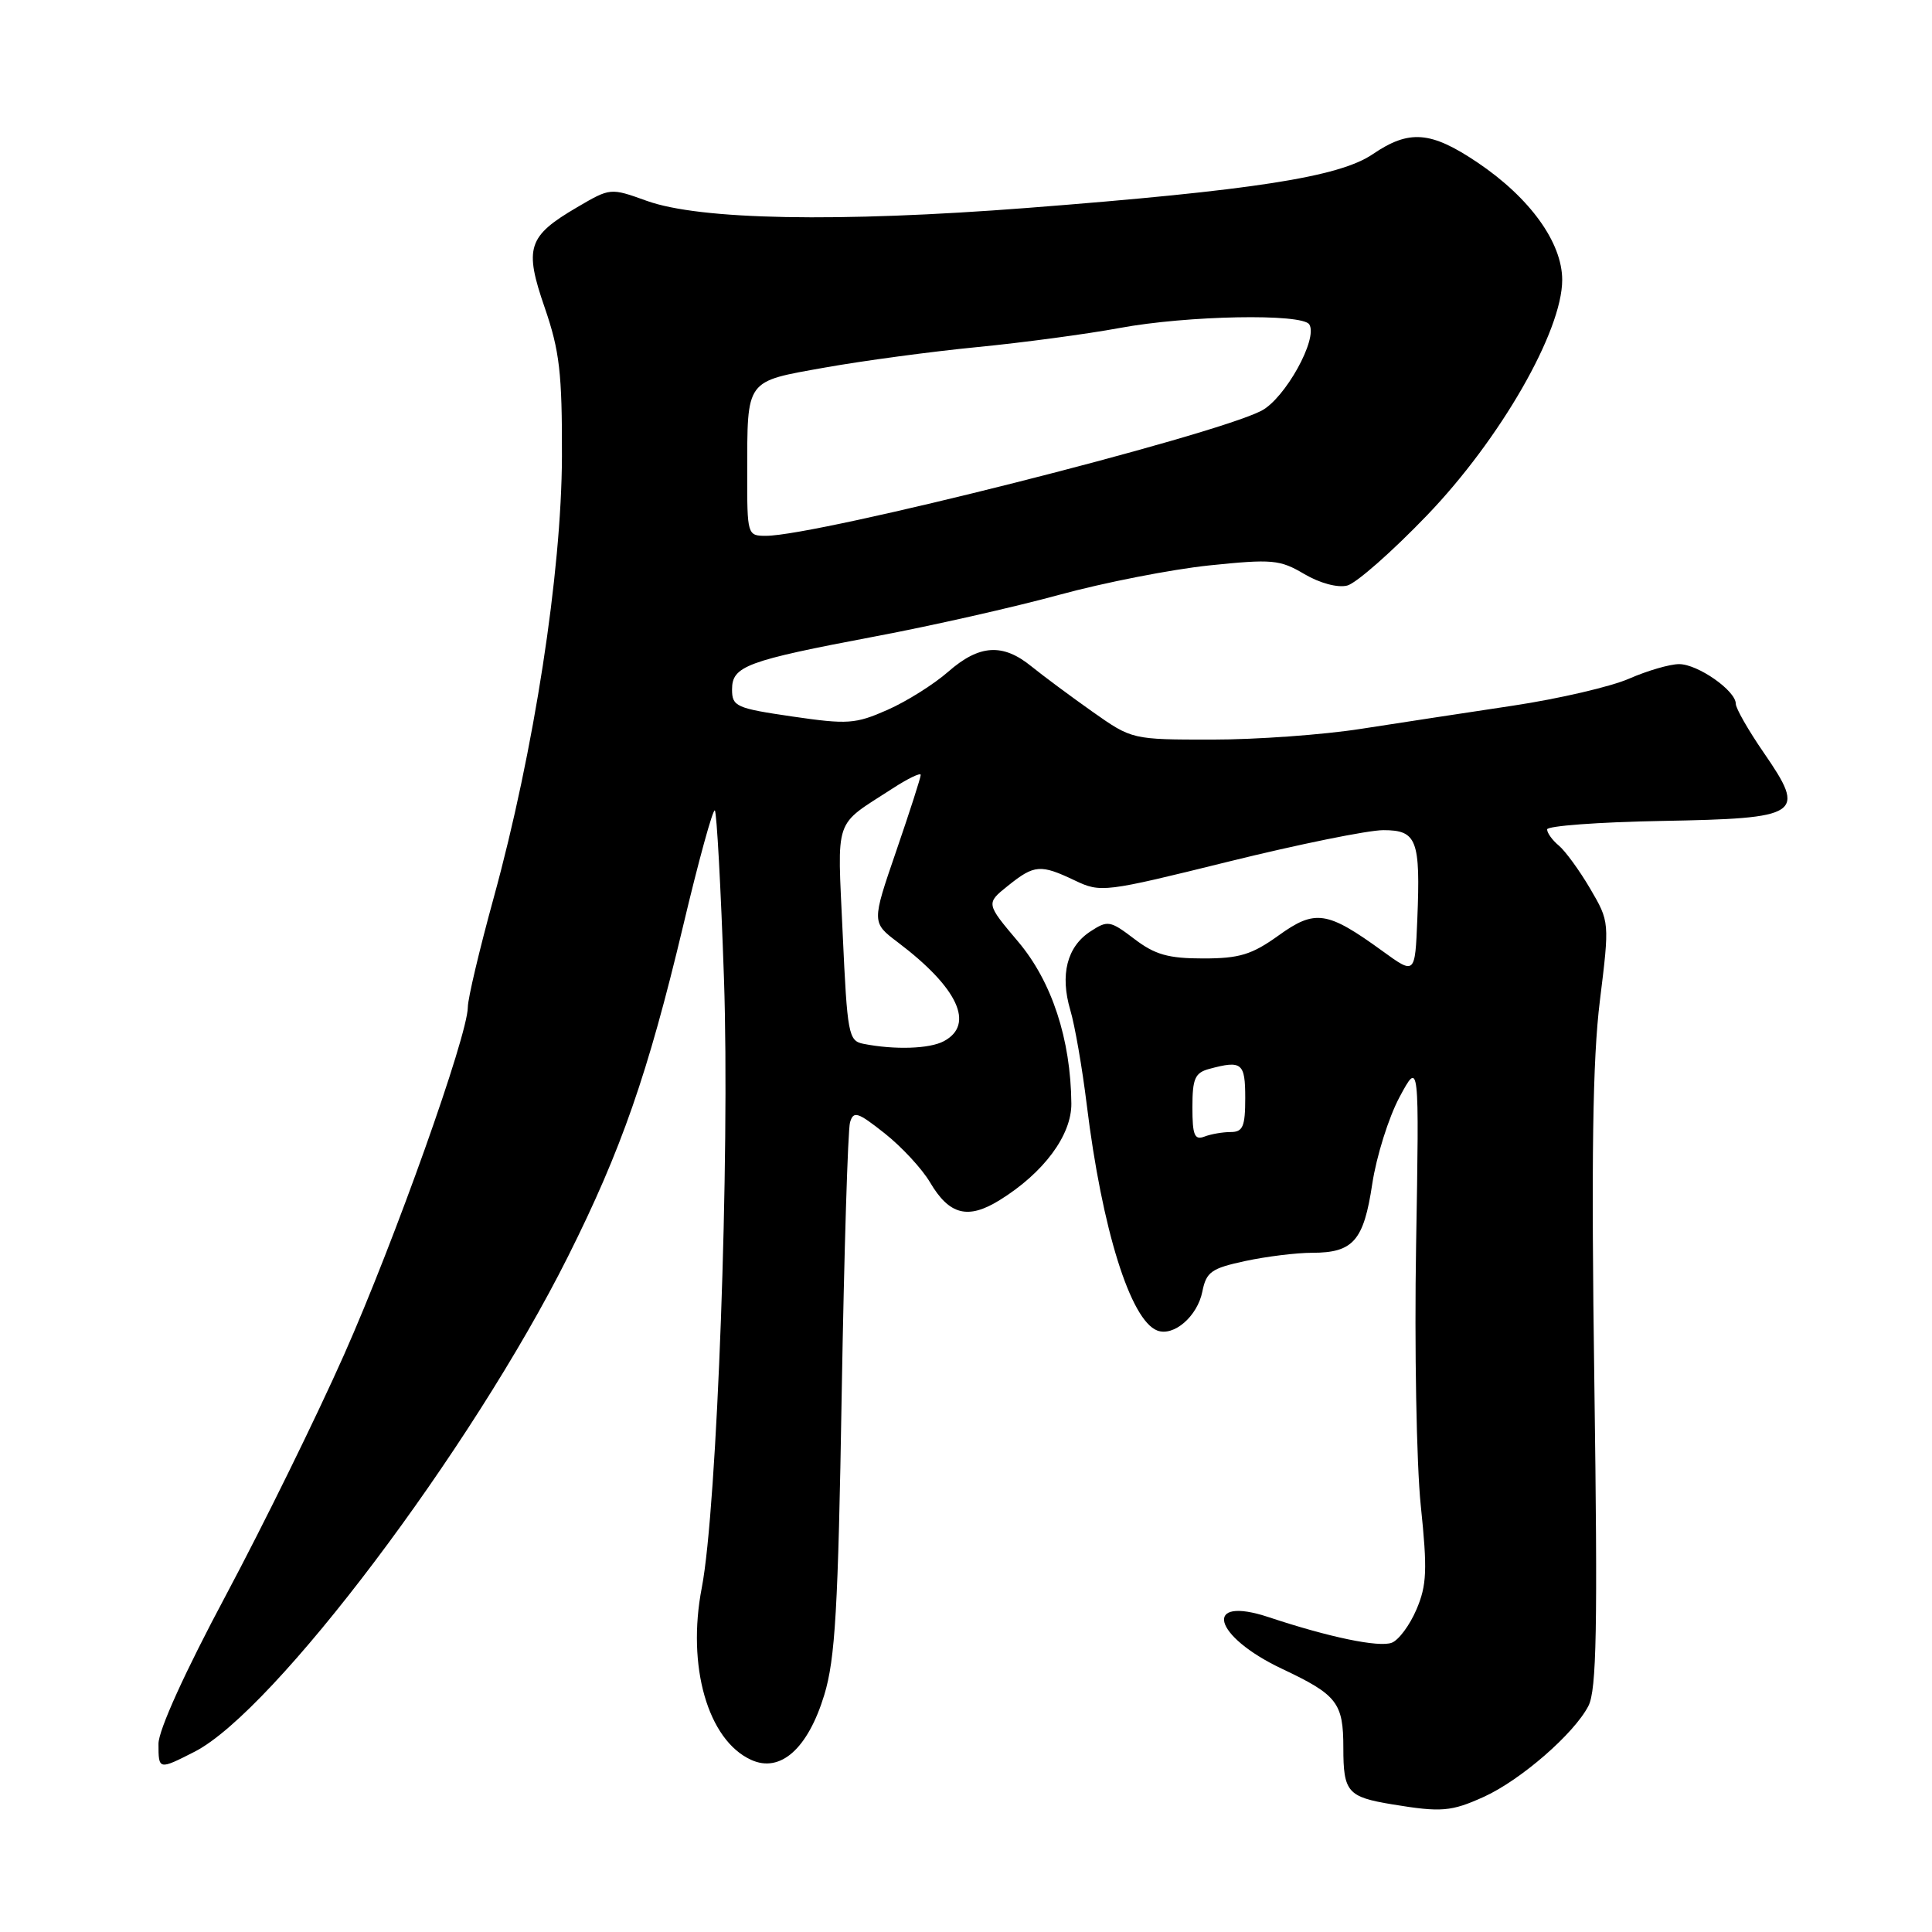 <?xml version="1.0" encoding="UTF-8" standalone="no"?>
<!DOCTYPE svg PUBLIC "-//W3C//DTD SVG 1.1//EN" "http://www.w3.org/Graphics/SVG/1.1/DTD/svg11.dtd" >
<svg xmlns="http://www.w3.org/2000/svg" xmlns:xlink="http://www.w3.org/1999/xlink" version="1.1" viewBox="0 0 256 256">
 <g >
 <path fill="currentColor"
d=" M 196.64 238.08 C 201.51 235.86 208.57 229.73 210.47 226.05 C 211.56 223.94 211.71 215.81 211.26 183.27 C 210.84 153.51 211.03 140.37 211.99 132.62 C 213.28 122.15 213.28 122.15 210.70 117.74 C 209.28 115.32 207.41 112.76 206.56 112.05 C 205.70 111.34 205.00 110.37 205.00 109.90 C 205.00 109.44 211.81 108.93 220.14 108.78 C 238.71 108.44 239.39 107.99 233.71 99.74 C 231.67 96.78 230.00 93.86 230.00 93.25 C 230.00 91.52 224.97 88.00 222.49 88.00 C 221.26 88.00 218.28 88.87 215.88 89.92 C 213.47 90.98 206.55 92.59 200.50 93.50 C 194.45 94.41 185.39 95.79 180.38 96.57 C 175.36 97.36 166.47 98.00 160.63 98.00 C 150.00 98.00 150.00 98.00 144.75 94.30 C 141.86 92.26 138.23 89.56 136.67 88.30 C 132.87 85.20 129.75 85.41 125.64 89.01 C 123.76 90.66 120.14 92.94 117.60 94.06 C 113.34 95.94 112.33 96.01 104.99 94.94 C 97.54 93.85 97.00 93.61 97.00 91.36 C 97.00 88.26 98.88 87.56 115.96 84.33 C 123.41 82.93 134.38 80.45 140.34 78.82 C 146.30 77.19 155.26 75.44 160.24 74.92 C 168.58 74.06 169.59 74.15 172.82 76.06 C 174.87 77.27 177.24 77.91 178.51 77.59 C 179.70 77.29 184.46 73.10 189.10 68.27 C 198.80 58.17 207.00 43.89 207.00 37.09 C 207.00 32.14 202.73 26.22 195.79 21.54 C 189.58 17.36 186.73 17.14 181.88 20.44 C 177.43 23.46 166.04 25.23 136.14 27.55 C 111.06 29.49 92.72 29.15 85.69 26.61 C 80.88 24.88 80.88 24.88 76.46 27.47 C 69.92 31.30 69.43 32.83 72.19 40.80 C 74.15 46.50 74.49 49.44 74.46 60.50 C 74.41 75.87 70.75 99.56 65.42 118.95 C 63.54 125.79 61.99 132.32 61.99 133.45 C 61.97 137.24 52.29 164.42 45.58 179.53 C 41.93 187.76 34.90 202.06 29.97 211.31 C 24.51 221.53 21.00 229.26 21.00 231.06 C 21.00 234.54 21.02 234.54 25.79 232.11 C 36.31 226.73 62.44 192.09 75.26 166.50 C 82.33 152.38 85.85 142.28 90.51 122.72 C 92.57 114.03 94.47 107.14 94.72 107.39 C 94.97 107.64 95.52 117.67 95.93 129.67 C 96.73 153.11 95.03 199.83 92.99 210.38 C 90.98 220.77 93.79 230.58 99.53 233.19 C 103.40 234.96 107.05 231.72 109.22 224.59 C 110.67 219.83 111.06 213.14 111.53 184.69 C 111.85 165.88 112.35 149.70 112.63 148.73 C 113.09 147.16 113.64 147.34 117.23 150.18 C 119.48 151.96 122.18 154.88 123.23 156.66 C 125.78 160.99 128.25 161.63 132.45 159.03 C 138.29 155.42 142.00 150.42 141.96 146.22 C 141.88 137.70 139.38 130.08 134.93 124.80 C 130.63 119.71 130.63 119.71 133.57 117.36 C 137.06 114.56 137.87 114.50 142.43 116.67 C 145.85 118.30 146.33 118.24 162.78 114.17 C 172.05 111.88 181.28 110.00 183.30 110.00 C 187.75 110.00 188.23 111.27 187.80 121.84 C 187.50 129.15 187.50 129.15 183.20 126.03 C 175.85 120.70 174.27 120.46 169.41 123.96 C 165.87 126.50 164.23 127.00 159.43 127.00 C 154.80 127.00 153.04 126.50 150.30 124.41 C 147.09 121.97 146.78 121.92 144.47 123.43 C 141.38 125.45 140.44 129.16 141.82 133.84 C 142.42 135.85 143.40 141.49 144.00 146.38 C 146.02 162.87 149.79 174.94 153.34 176.30 C 155.52 177.14 158.67 174.42 159.32 171.13 C 159.84 168.53 160.51 168.06 165.01 167.09 C 167.81 166.49 171.79 166.00 173.86 166.00 C 179.31 166.00 180.70 164.41 181.83 156.88 C 182.38 153.24 184.00 148.07 185.44 145.38 C 188.06 140.50 188.06 140.50 187.64 165.00 C 187.41 178.47 187.69 194.00 188.26 199.50 C 189.15 208.04 189.06 210.05 187.69 213.26 C 186.81 215.33 185.34 217.32 184.42 217.67 C 182.72 218.32 176.13 216.95 168.13 214.29 C 159.29 211.35 160.68 216.78 169.88 221.13 C 177.19 224.58 178.00 225.62 178.00 231.60 C 178.00 237.47 178.56 238.11 184.50 239.09 C 190.99 240.16 192.29 240.05 196.64 238.08 Z  M 158.00 146.72 C 158.00 142.91 158.34 142.14 160.25 141.63 C 164.56 140.47 165.00 140.83 165.00 145.50 C 165.00 149.27 164.69 150.00 163.08 150.00 C 162.03 150.00 160.45 150.27 159.58 150.61 C 158.28 151.10 158.00 150.41 158.00 146.72 Z  M 114.40 138.31 C 112.43 137.92 112.27 137.07 111.66 123.70 C 110.95 107.96 110.39 109.59 118.25 104.49 C 120.31 103.15 122.00 102.34 122.00 102.68 C 122.00 103.03 120.54 107.57 118.75 112.78 C 115.50 122.24 115.50 122.24 118.98 124.87 C 126.93 130.88 129.20 135.75 125.07 137.96 C 123.17 138.98 118.55 139.13 114.40 138.31 Z  M 99.01 62.75 C 99.03 50.13 98.69 50.60 109.32 48.70 C 114.37 47.80 123.45 46.58 129.50 45.99 C 135.55 45.40 144.04 44.26 148.36 43.46 C 157.31 41.80 172.58 41.51 173.49 42.99 C 174.67 44.89 170.27 52.81 167.14 54.43 C 160.61 57.80 108.33 71.00 101.48 71.00 C 99.04 71.00 99.00 70.87 99.01 62.75 Z "/>
</g>
</svg>